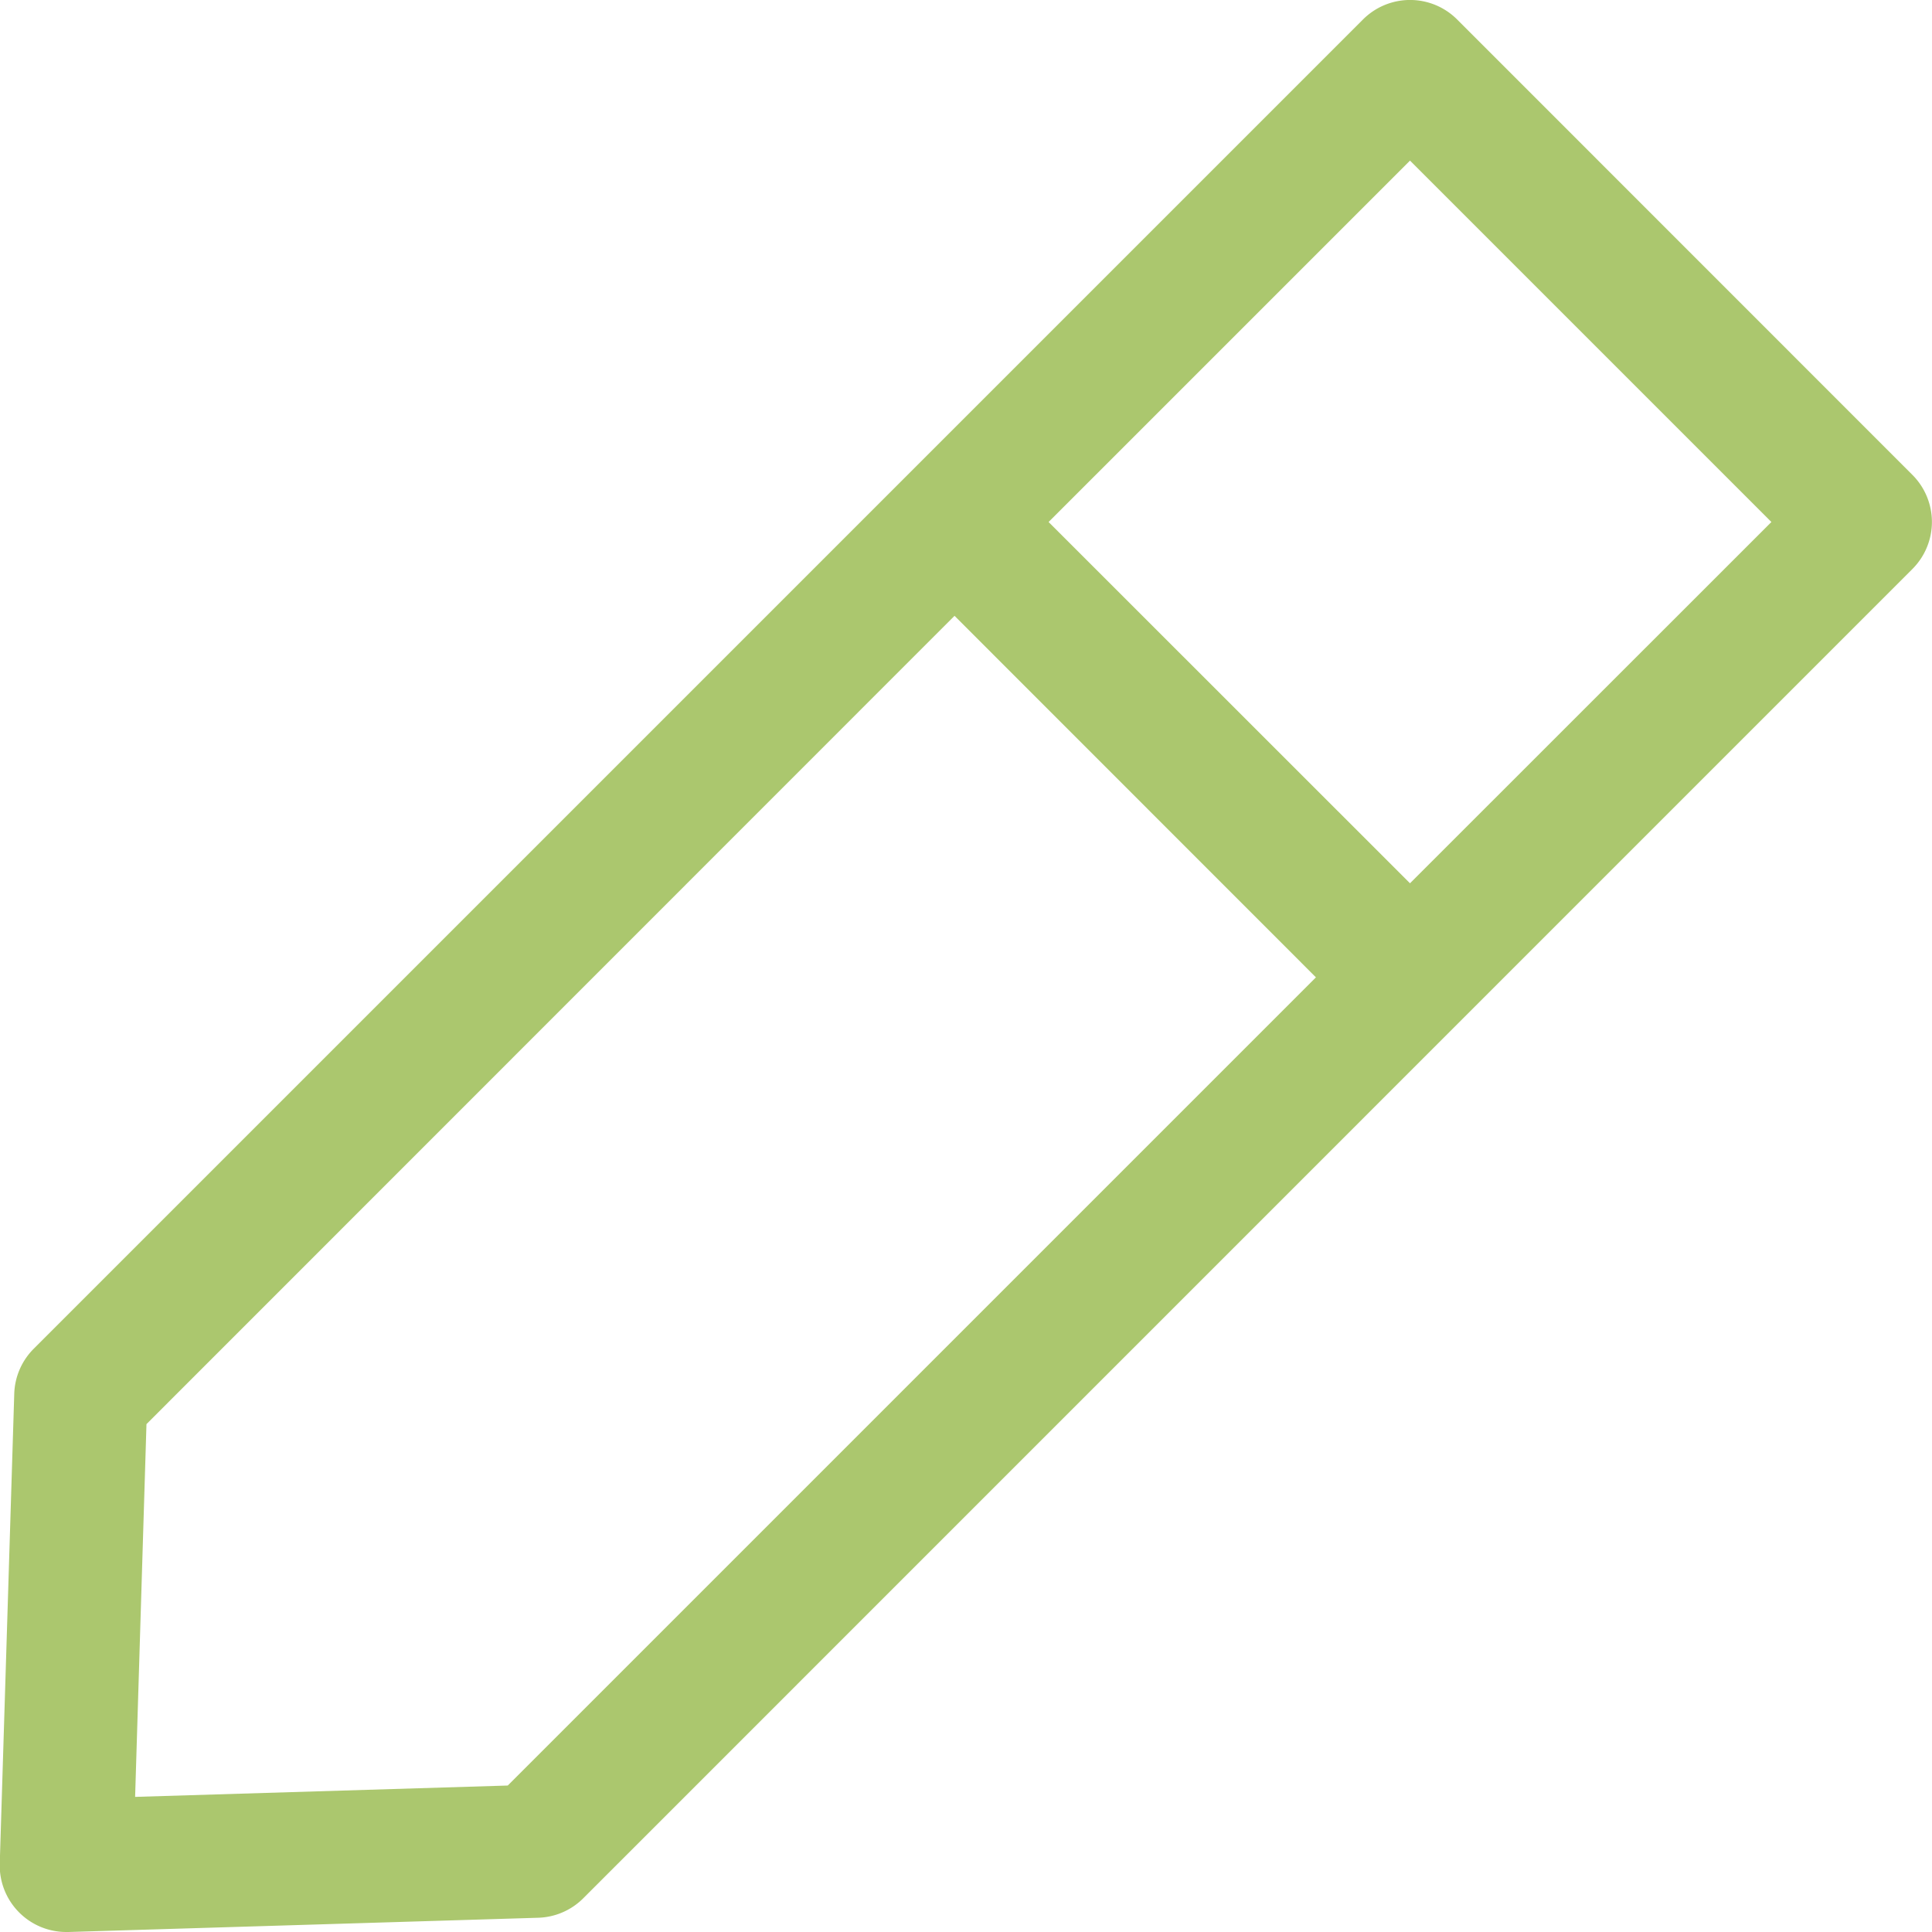 <svg xmlns="http://www.w3.org/2000/svg" width="16" height="16" viewBox="0 0 16 16"><g transform="translate(0)"><path d="M15.84,3.933,12.069.161a.551.551,0,0,0-.779,0L.281,11.17a.551.551,0,0,0-.161.373L0,15.433A.551.551,0,0,0,.552,16H.569l3.89-.118a.551.551,0,0,0,.373-.161L15.84,4.712A.551.551,0,0,0,15.84,3.933ZM4.207,14.787l-3.086.094.094-3.087L7.907,5.1,10.9,8.094Zm7.472-7.472L8.686,4.323,11.679,1.33l2.993,2.993Z" transform="translate(-0.002)" fill="#abc76e"/></g></svg>